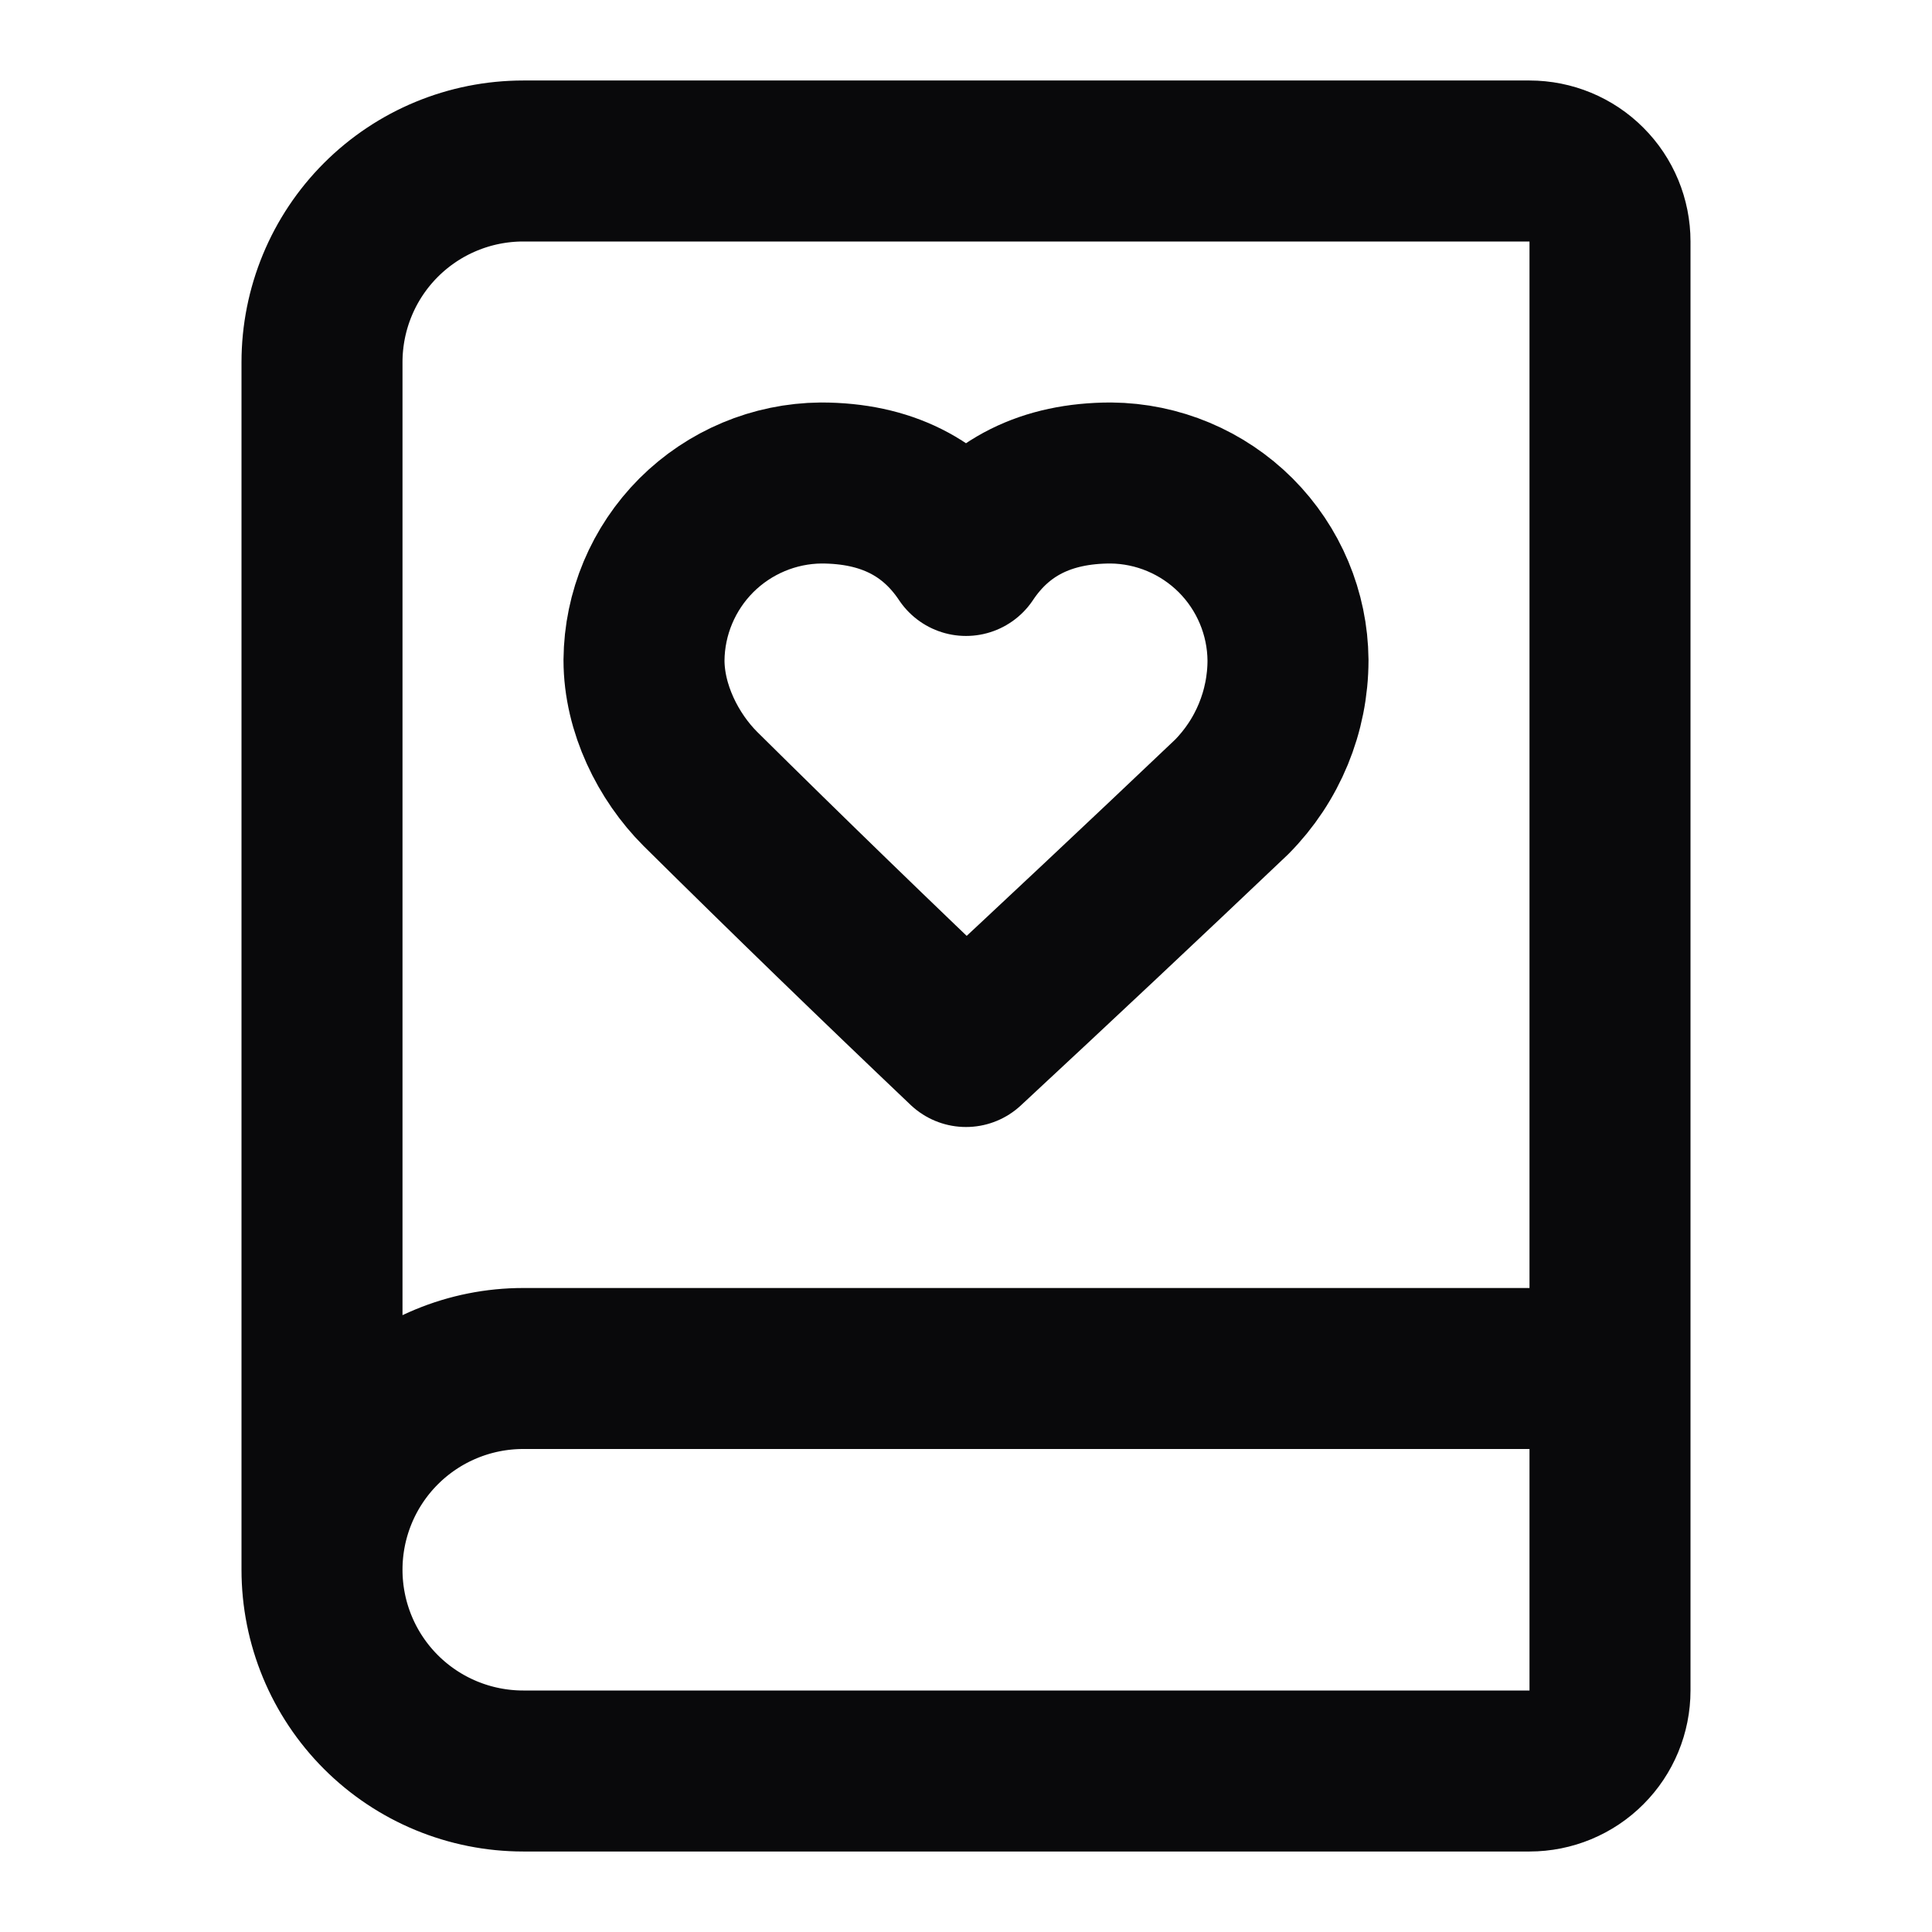 <svg width="24" height="24" viewBox="0 0 24 24" fill="none" xmlns="http://www.w3.org/2000/svg">
<path d="M4 19.5V4.5C4 3.837 4.263 3.201 4.732 2.732C5.201 2.263 5.837 2 6.5 2H19C19.265 2 19.52 2.105 19.707 2.293C19.895 2.48 20 2.735 20 3V21C20 21.265 19.895 21.52 19.707 21.707C19.52 21.895 19.265 22 19 22H6.5C5.837 22 5.201 21.737 4.732 21.268C4.263 20.799 4 20.163 4 19.5ZM4 19.5C4 18.837 4.263 18.201 4.732 17.732C5.201 17.263 5.837 17 6.5 17H20M16 8.2C15.995 7.618 15.761 7.062 15.35 6.65C14.938 6.239 14.382 6.005 13.8 6C13 6 12.4 6.3 12 6.9C11.6 6.3 11 6 10.2 6C9.618 6.005 9.062 6.239 8.65 6.65C8.239 7.062 8.005 7.618 8 8.2C8 8.8 8.3 9.4 8.7 9.8C9.789 10.878 10.889 11.944 12 13C13.106 11.973 14.206 10.94 15.3 9.9C15.748 9.448 16 8.837 16 8.2Z" stroke="#09090B" stroke-width="2" stroke-linecap="round" stroke-linejoin="round"/>
</svg>
